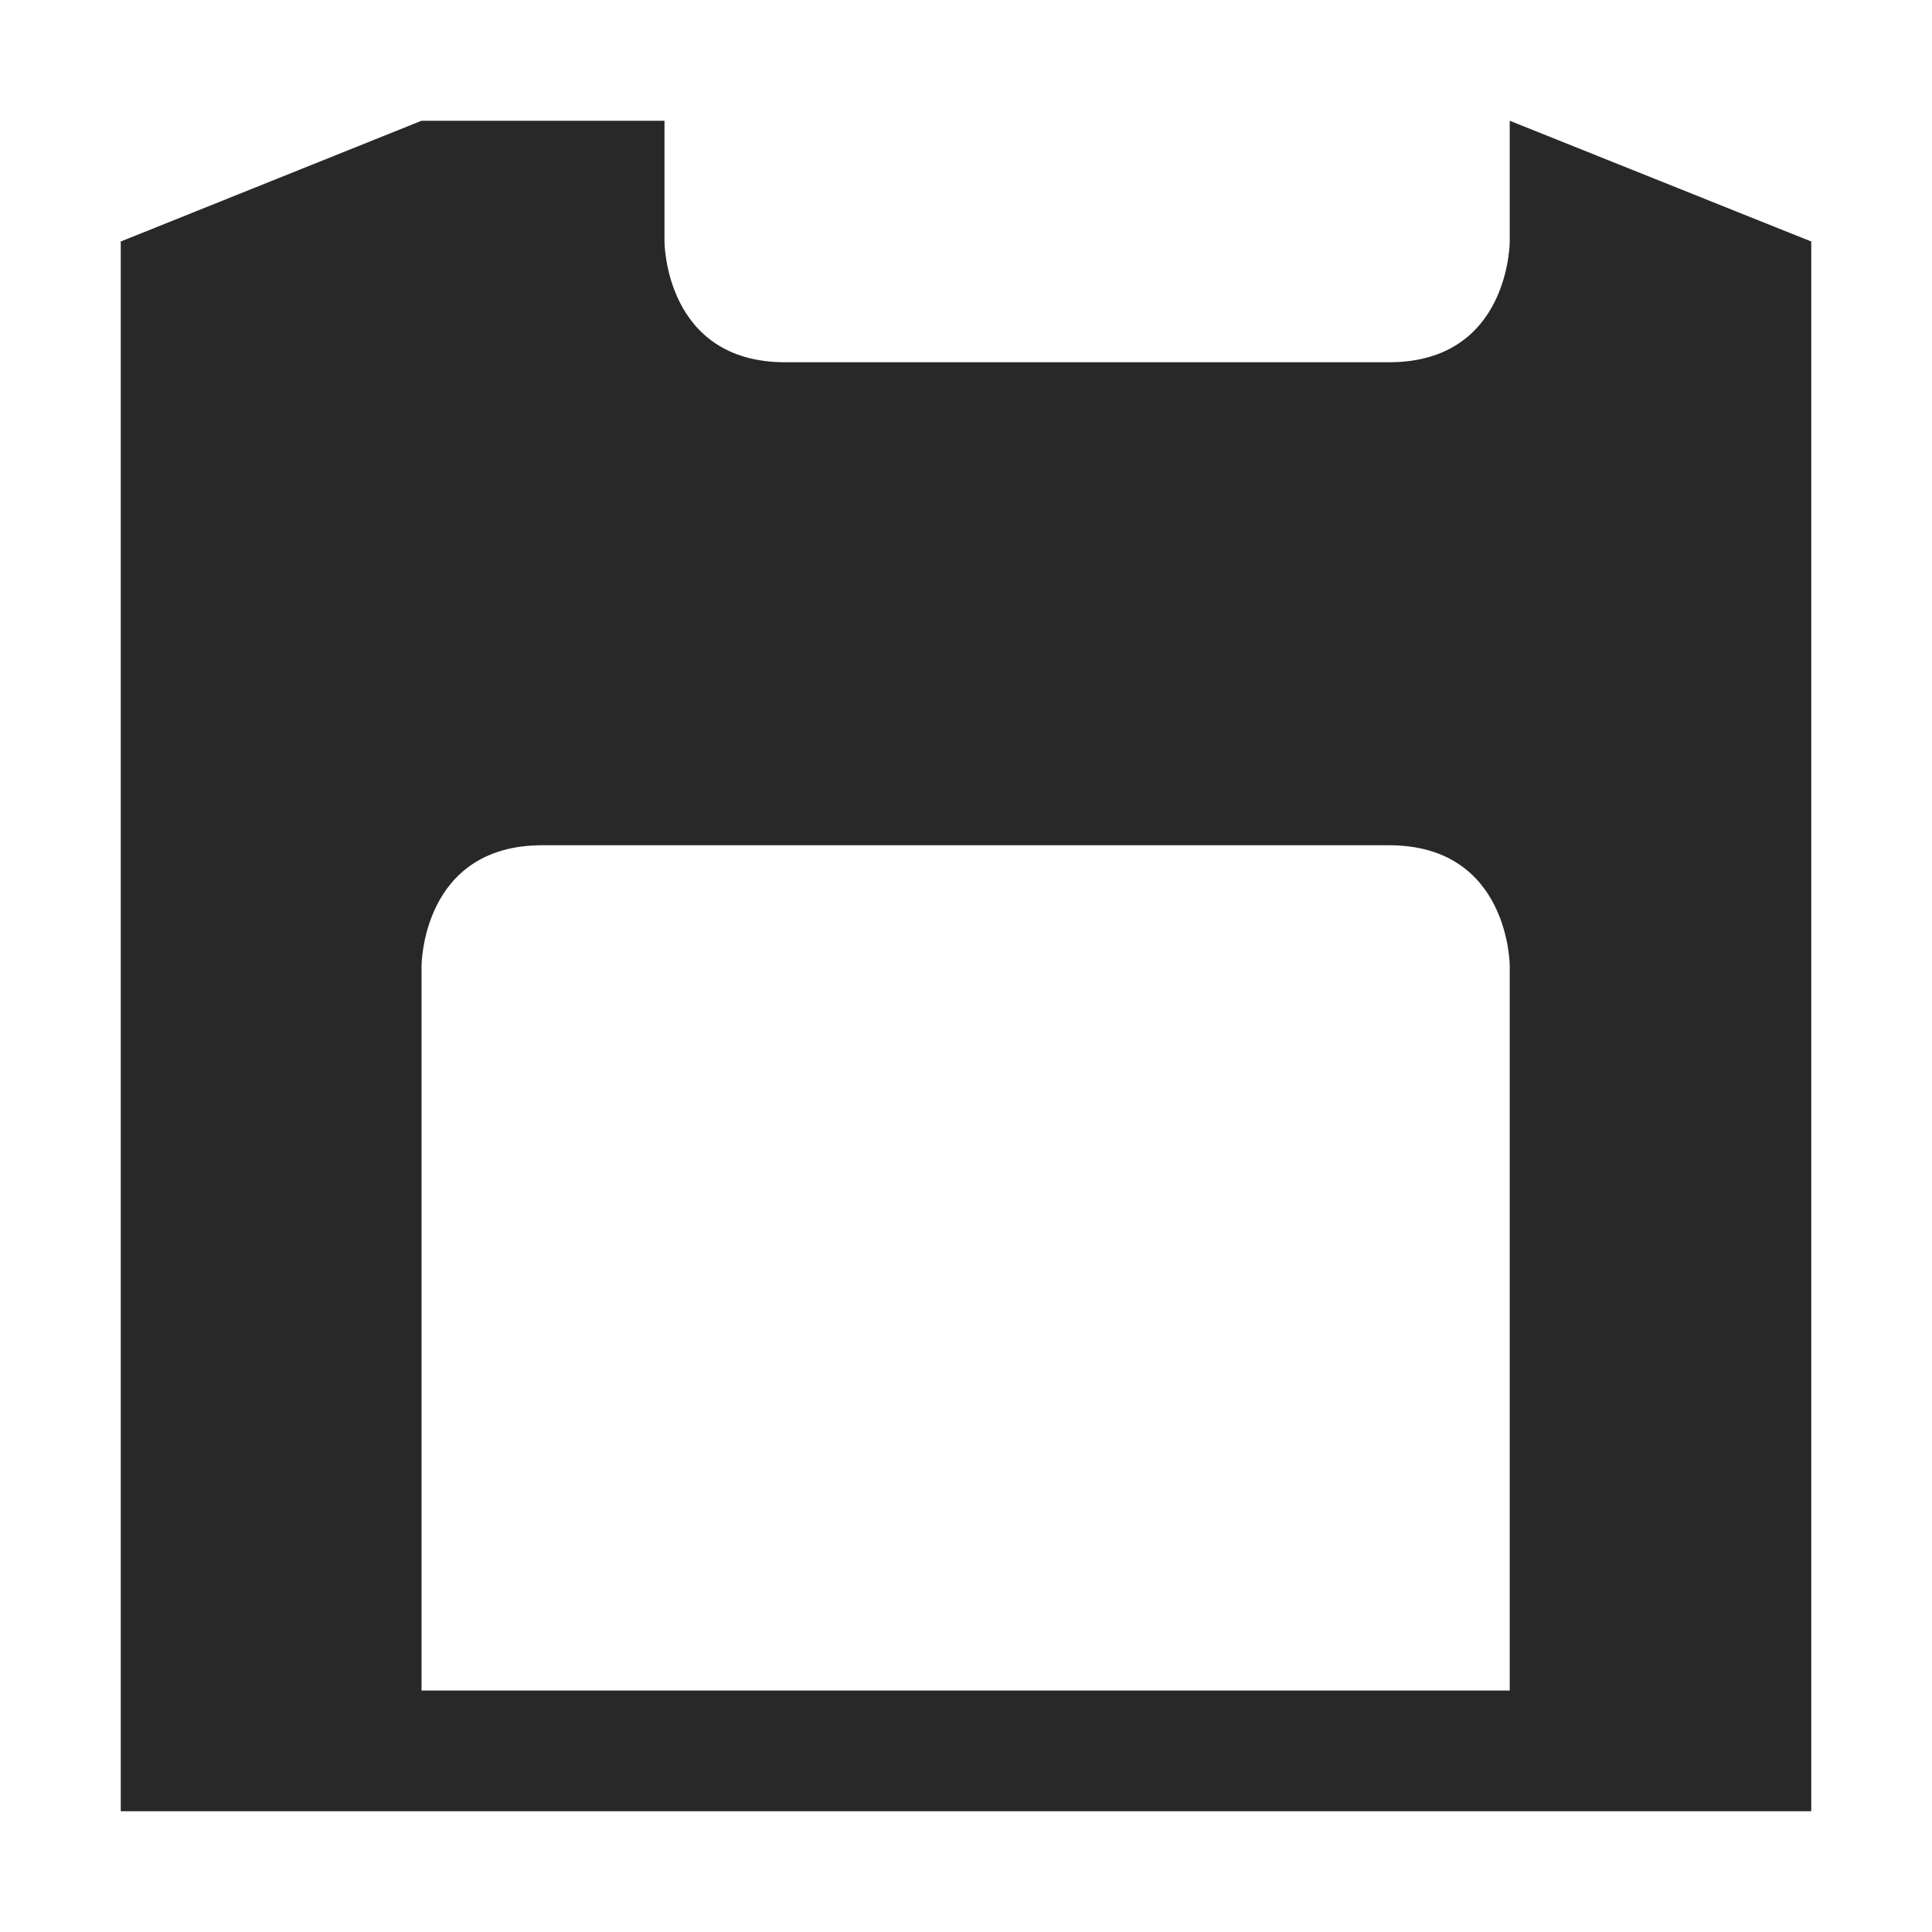 <svg width="16" height="16" version="1.1" xmlns="http://www.w3.org/2000/svg">
  <defs>
    <style id="current-color-scheme" type="text/css">.ColorScheme-Text { color:#282828; } .ColorScheme-Highlight { color:#458588; }</style>
  </defs>
  <path class="ColorScheme-Text" d="m3.491 1-2.491 1v13h14v-13l-2.497-1v1s0 1-1 1h-5c-1 0-1-1-1-1v-1m-1.012 6h7.012c1 0 1 1 1 1v6h-9.012v-6s0-1 1-1z" fill="currentColor"/>
</svg>
